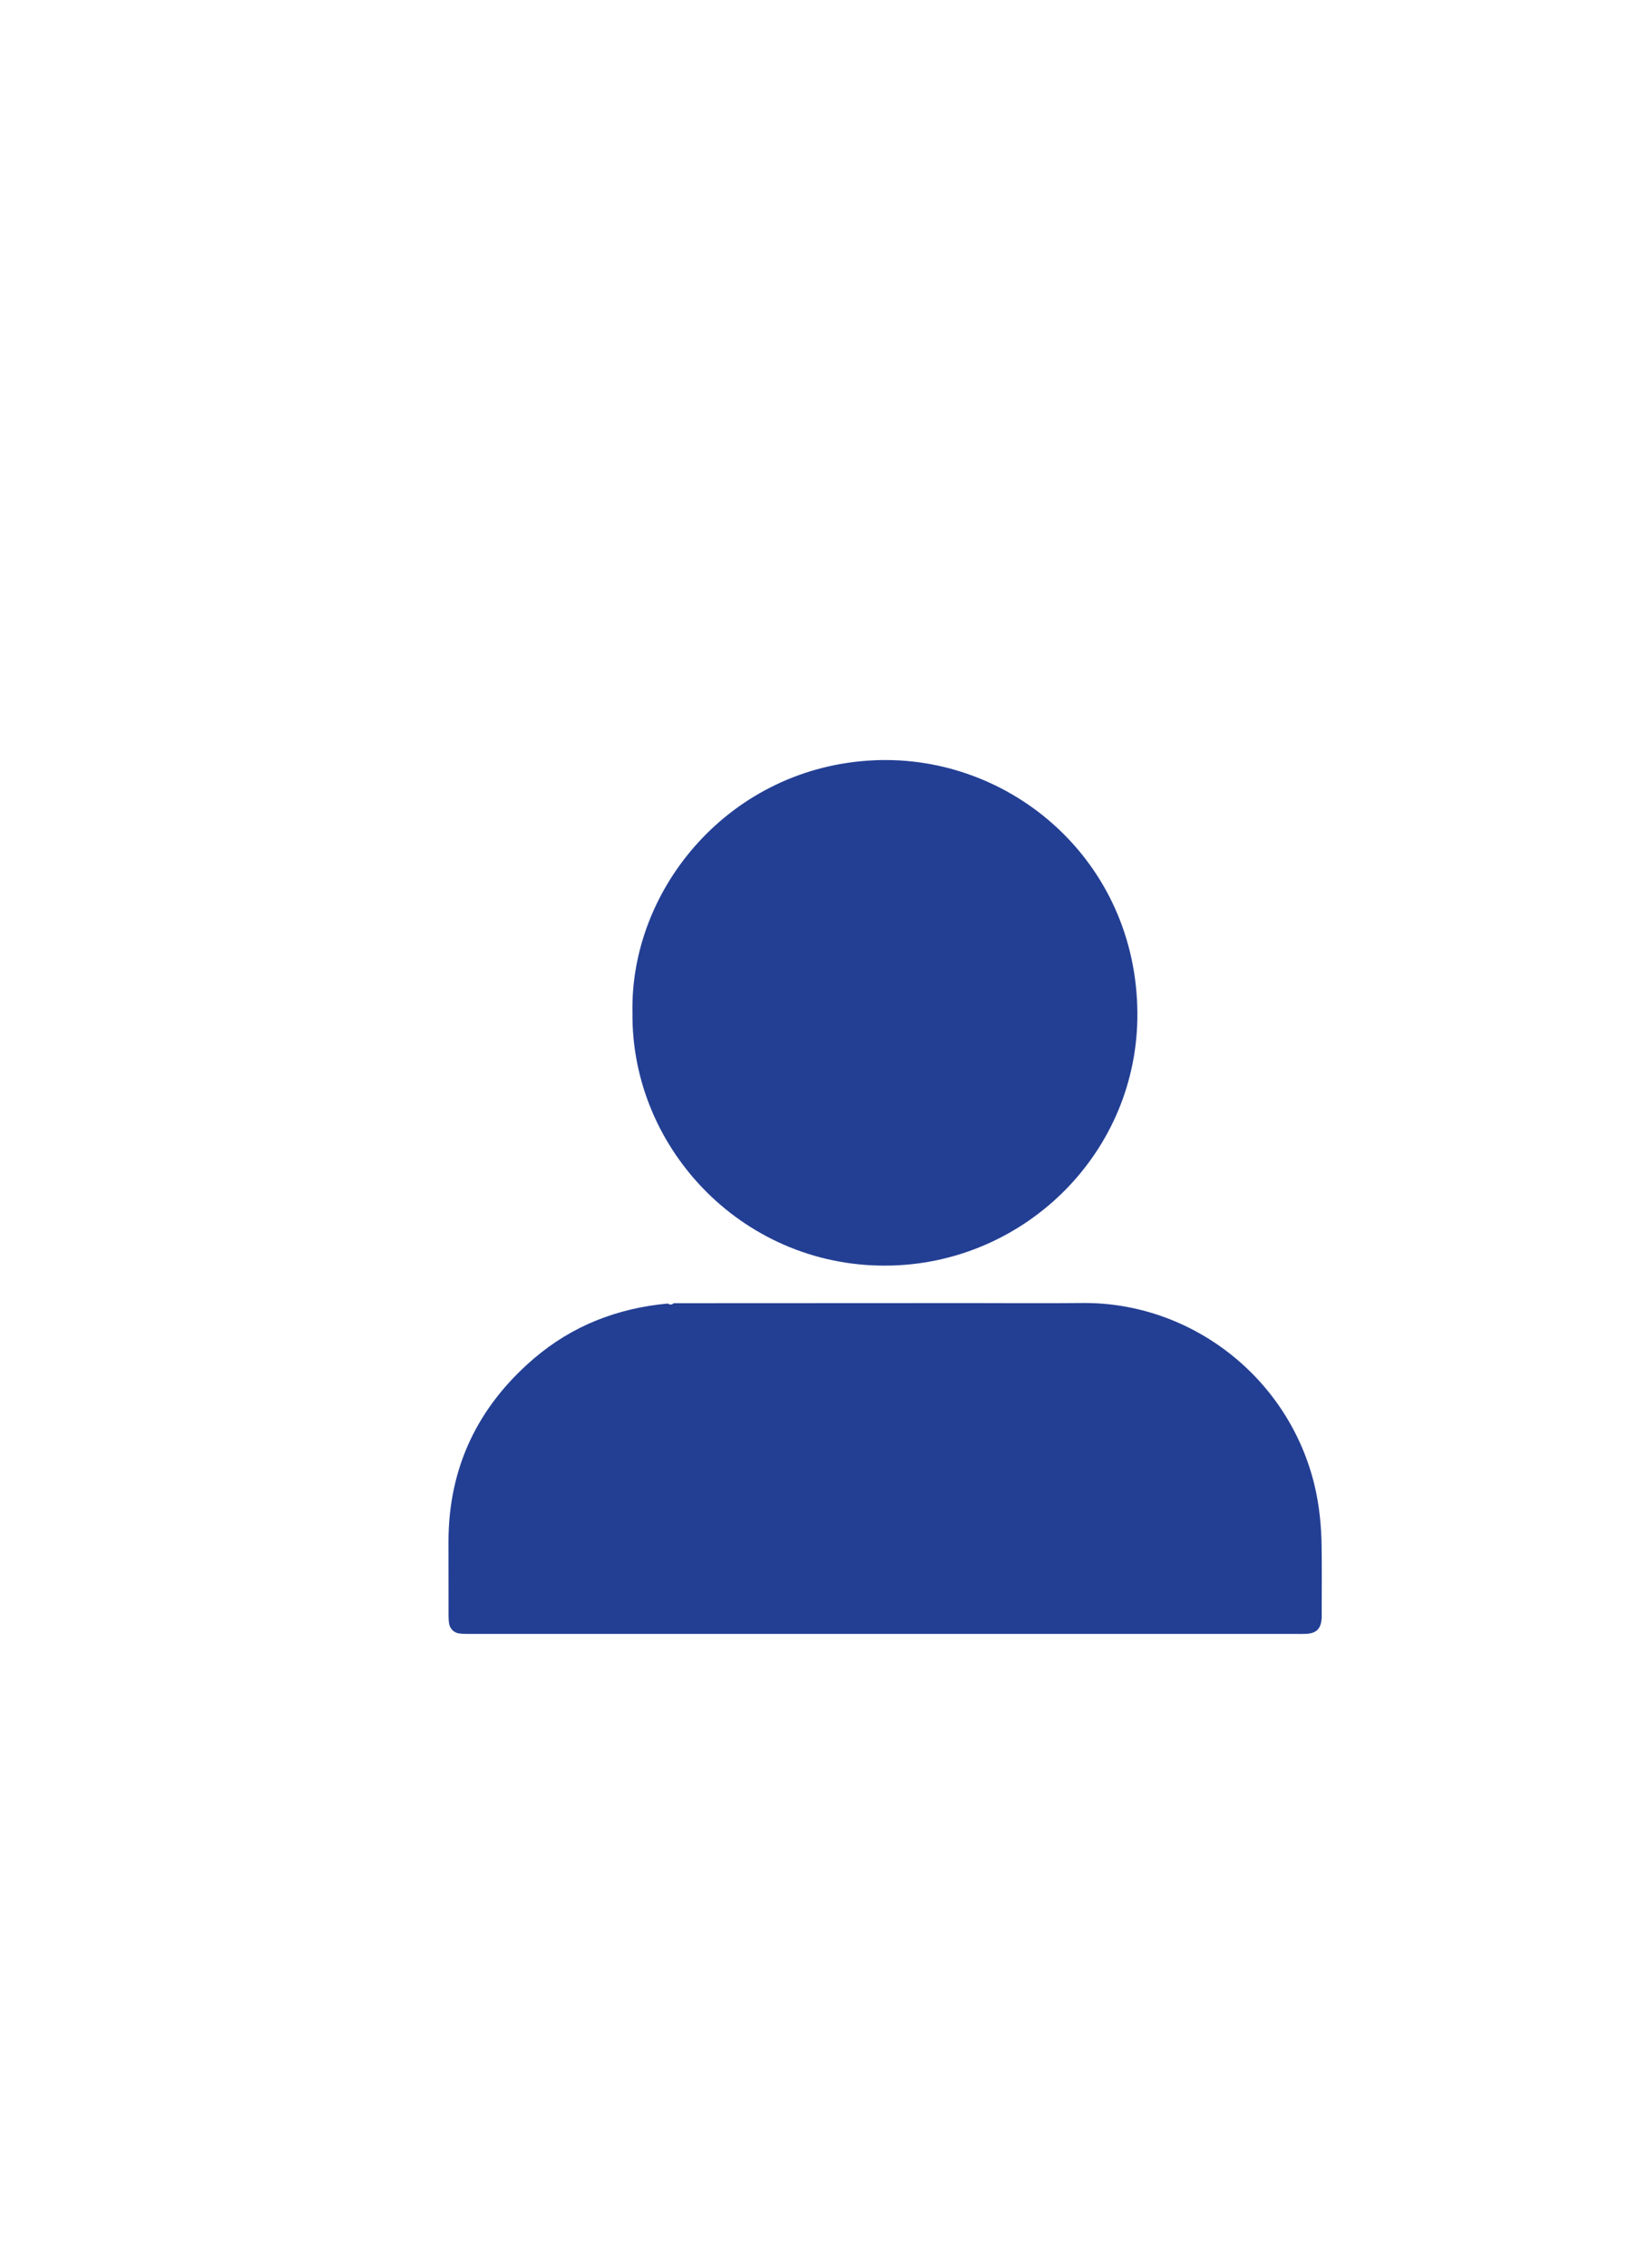 <?xml version="1.0" encoding="utf-8"?>
<!-- Generator: Adobe Illustrator 27.1.1, SVG Export Plug-In . SVG Version: 6.00 Build 0)  -->
<svg version="1.1" id="Layer_1" xmlns="http://www.w3.org/2000/svg" xmlns:xlink="http://www.w3.org/1999/xlink" x="0px" y="0px"
	 viewBox="0 0 248 343" style="enable-background:new 0 0 248 343;" xml:space="preserve">
<style type="text/css">
	.st0{fill:#233F94;enable-background:new    ;}
	.st1{enable-background:new    ;}
	.st2{fill:#233F94;}
	.st3{fill:#767CB9;}
	.st4{fill:#8A8FC4;}
	.st5{fill:#9599C8;}
	.st6{fill:#C0C3E1;}
	.st7{fill:#8287BF;}
	.st8{fill:#243F95;}
	.st9{fill:#ECC61C;}
	.st10{fill:#FCDA79;}
	.st11{fill:#ED2D24;}
	.st12{fill:#98AFB3;}
	.st13{fill:#BF2126;}
	.st14{fill:#256C91;}
	.st15{fill:#F3954E;}
	.st16{fill:#AFBECF;}
	.st17{fill:#E7753E;}
	.st18{fill:#F9B37A;}
	.st19{fill:#7A8C8F;}
	.st20{fill:#D8E6E7;}
	.st21{fill:#5561A8;}
	.st22{fill:#8287C0;}
</style>
<g class="st1">
	<path class="st2" d="M101.95,197.11c15.02-0.01,30.03-0.01,45.05-0.02c5.59,0,11.19,0.05,16.78-0.01
		c16.39-0.16,31.27,11.25,35.16,27.72c0.71,3.02,1,6.1,1.04,9.19c0.04,3.31,0.01,6.62,0.01,9.94c0,0.29,0.01,0.59-0.01,0.88
		c-0.12,1.56-0.8,2.23-2.36,2.31c-0.51,0.02-1.03,0.01-1.55,0.01c-41.44,0-82.88,0-124.32,0c-0.74,0-1.48,0.02-2.2-0.06
		c-0.85-0.09-1.49-0.72-1.61-1.57c-0.08-0.58-0.07-1.17-0.07-1.76c-0.01-3.53-0.01-7.07-0.01-10.6c0.02-11.22,4.45-20.4,12.91-27.65
		c5.83-4.99,12.67-7.63,20.28-8.33C101.37,197.37,101.66,197.36,101.95,197.11z"/>
	<path class="st2" d="M95.7,153.18c-0.39-18.92,14.9-37.25,36.64-38.19c20.66-0.89,39.62,15.27,39.76,38.23
		c0.13,20.92-16.75,37.62-37.14,38.19C112.89,192.04,95.48,174.02,95.7,153.18z"/>
</g>
</svg>
